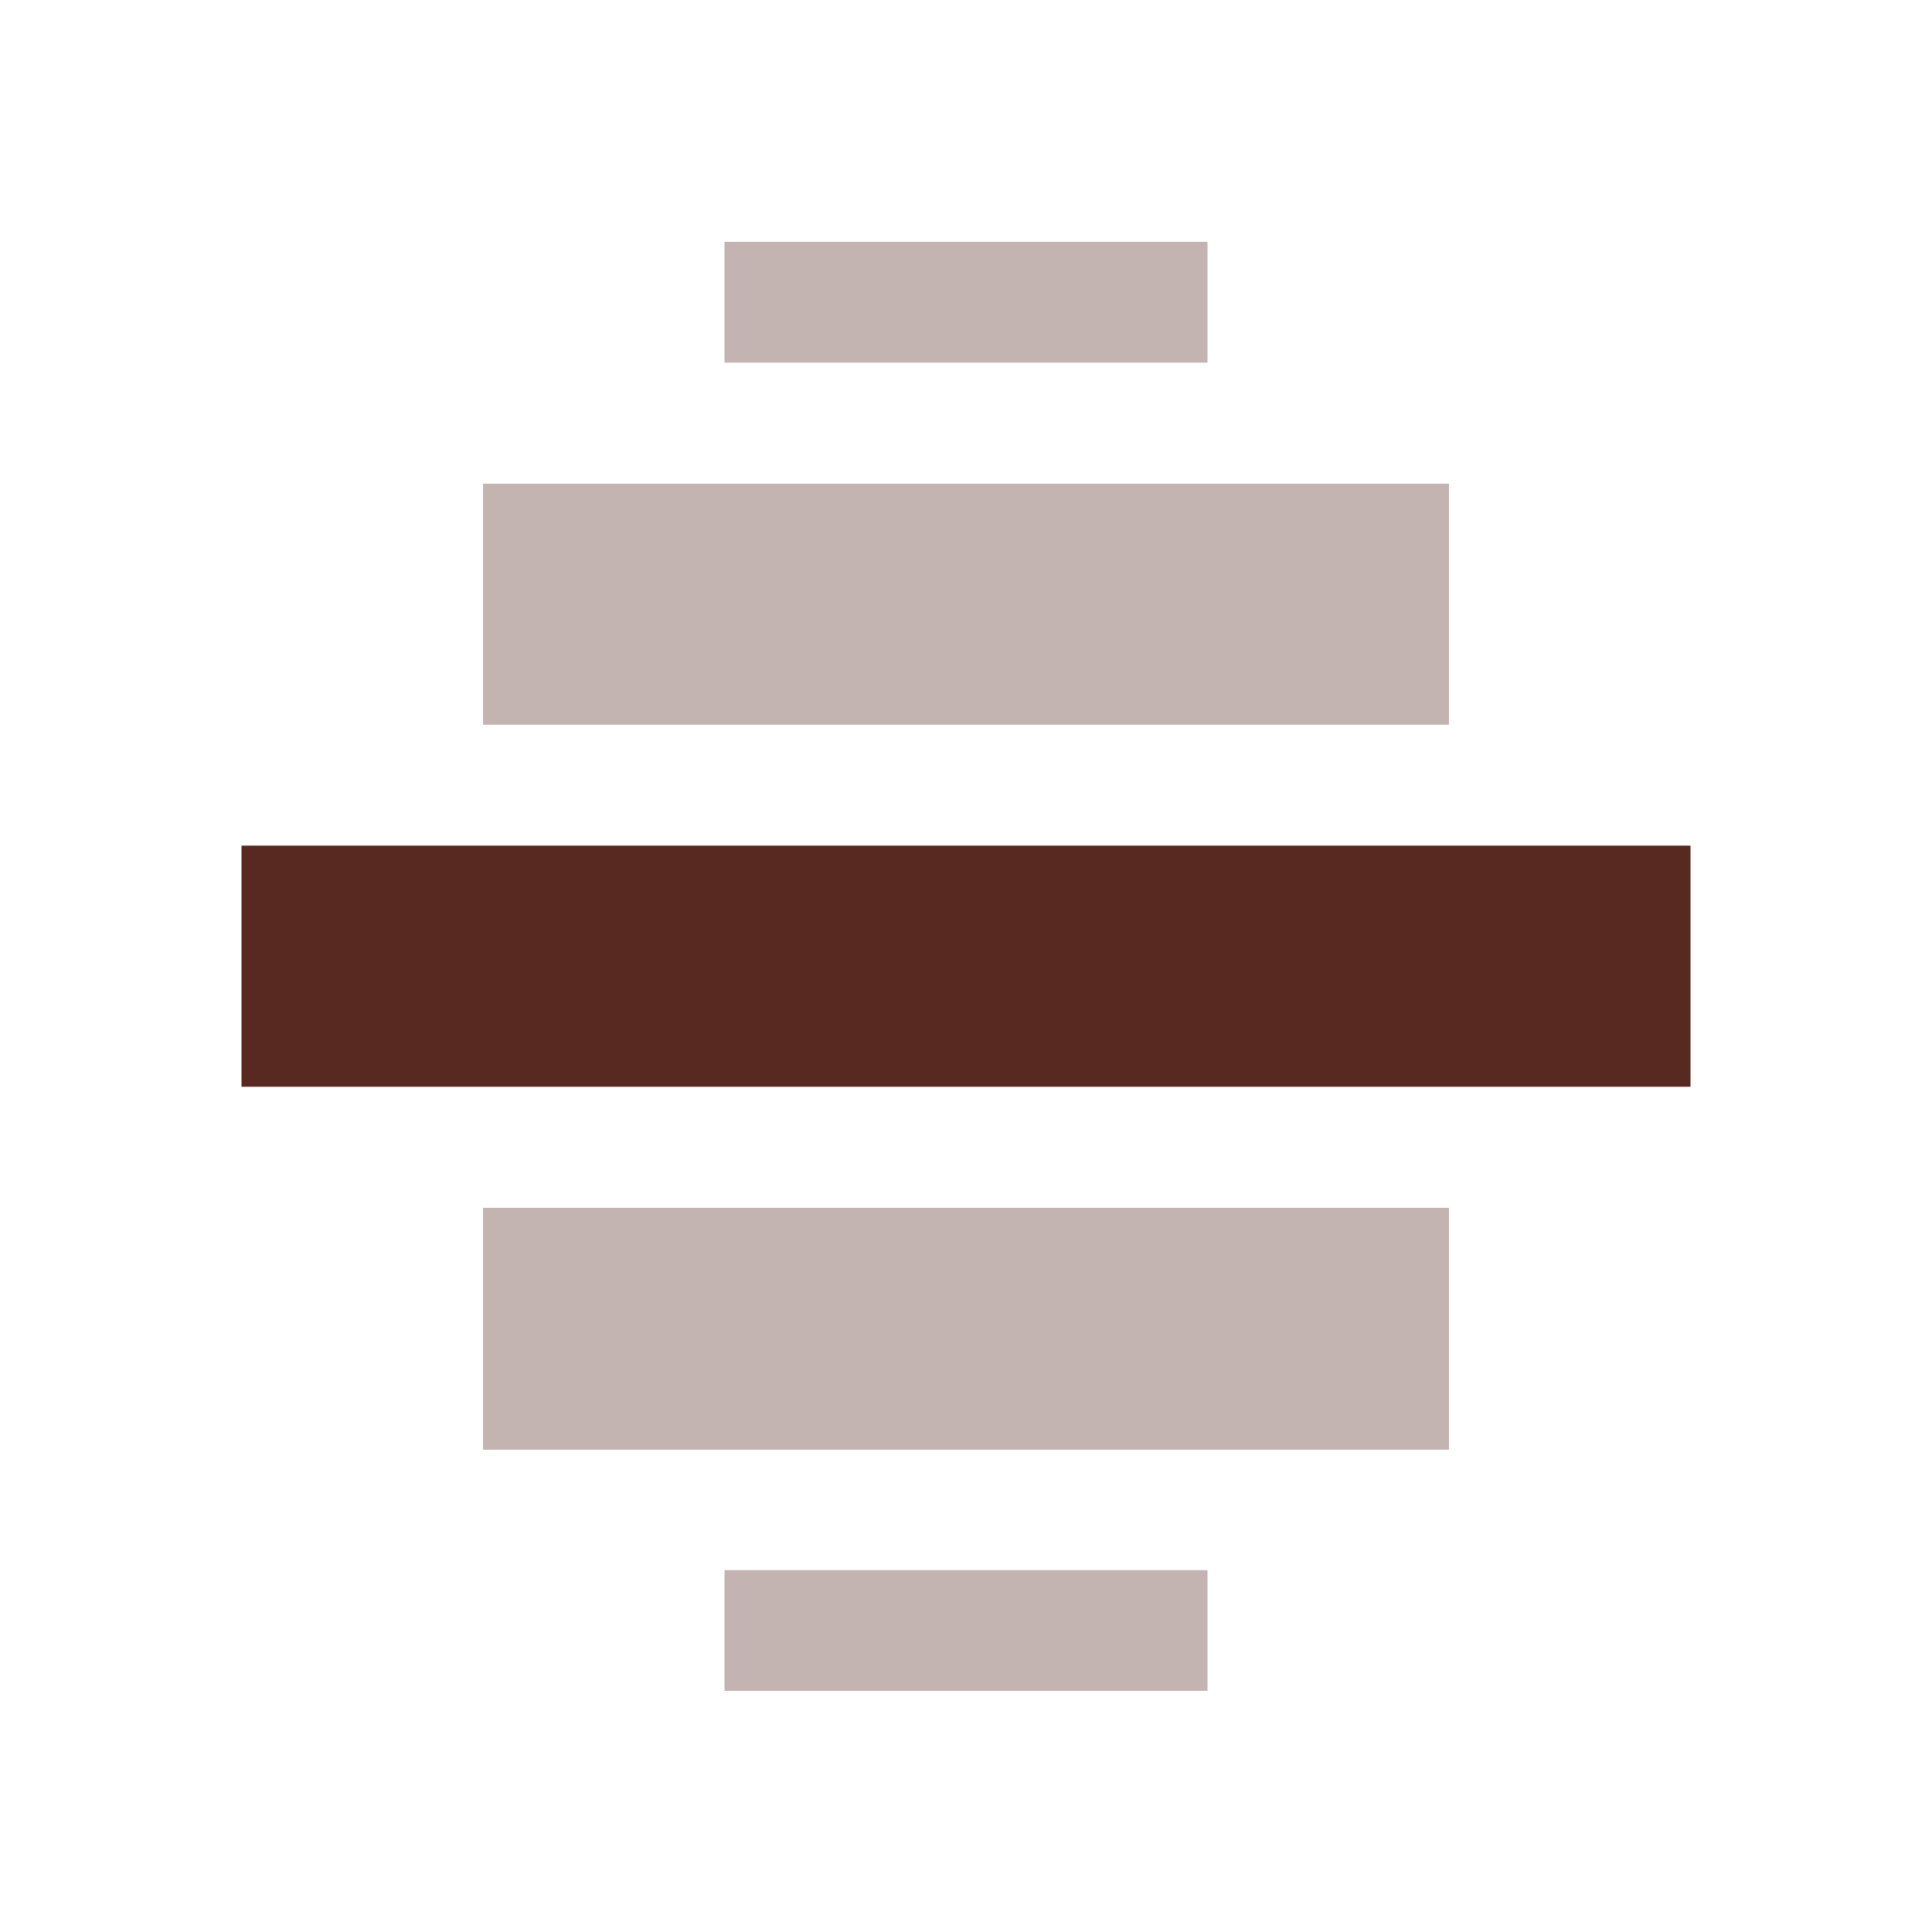 <?xml version='1.0' encoding='UTF-8' standalone='no'?>
<!-- Created with Inkscape (http://www.inkscape.org/) -->

<svg xmlns:cc='http://creativecommons.org/ns#' xmlns:dc='http://purl.org/dc/elements/1.1/' sodipodi:docname='view-continuous.svg' inkscape:export-filename='/home/sam/source-symbolic.png' inkscape:export-xdpi='270' inkscape:export-ydpi='270' height='16' id='svg7384' xmlns:inkscape='http://www.inkscape.org/namespaces/inkscape' xmlns:osb='http://www.openswatchbook.org/uri/2009/osb' xmlns:rdf='http://www.w3.org/1999/02/22-rdf-syntax-ns#' xmlns:sodipodi='http://sodipodi.sourceforge.net/DTD/sodipodi-0.dtd' style='enable-background:new' xmlns:svg='http://www.w3.org/2000/svg' version='1.1' inkscape:version='0.91 r13725' width='16' xmlns='http://www.w3.org/2000/svg'>
  <sodipodi:namedview inkscape:bbox-nodes='true' inkscape:bbox-paths='false' bordercolor='#666666' borderlayer='false' borderopacity='1' inkscape:current-layer='layer12' inkscape:cx='87.35897' inkscape:cy='86.002252' gridtolerance='10' inkscape:guide-bbox='true' guidetolerance='10' id='namedview88' inkscape:object-nodes='true' inkscape:object-paths='true' objecttolerance='10' pagecolor='#7c7c7c' inkscape:pageopacity='0' inkscape:pageshadow='2' showborder='true' showgrid='false' showguides='true' inkscape:showpageshadow='false' inkscape:snap-bbox='true' inkscape:snap-bbox-edge-midpoints='false' inkscape:snap-bbox-midpoints='true' inkscape:snap-center='false' inkscape:snap-global='true' inkscape:snap-grids='true' inkscape:snap-intersection-paths='false' inkscape:snap-midpoints='true' inkscape:snap-nodes='true' inkscape:snap-object-midpoints='true' inkscape:snap-others='true' inkscape:snap-page='false' inkscape:snap-smooth-nodes='false' inkscape:snap-to-guides='true' inkscape:window-height='425' inkscape:window-maximized='0' inkscape:window-width='474' inkscape:window-x='0' inkscape:window-y='0' inkscape:zoom='1'>
    <inkscape:grid color='#572920' dotted='false' empcolor='#0800ff' empopacity='0.463' empspacing='4' enabled='true' id='grid4866' opacity='0.165' originx='-444' originy='-196.003' snapvisiblegridlinesonly='true' spacingx='0.25px' spacingy='0.25px' type='xygrid' visible='true'/>
  </sodipodi:namedview>
  <title id='title8473'>Paper Symbolic Icon Theme</title>
  <defs id='defs7386'>
    <linearGradient id='linearGradient6882' osb:paint='solid'>
      <stop id='stop6884' offset='0' style='stop-color:#572920;stop-opacity:1;'/>
    </linearGradient>
    <linearGradient id='linearGradient5606' osb:paint='solid'>
      <stop id='stop5608' offset='0' style='stop-color:#572920;stop-opacity:1;'/>
    </linearGradient>
  </defs>
  <g inkscape:groupmode='layer' id='layer12' inkscape:label='actions' style='display:inline' transform='translate(-685,-20.997)'>
    
    <rect height='2.003' id='rect5437' rx='0' ry='0' style='color:#bebebe;display:inline;overflow:visible;visibility:visible;opacity:0.35;fill:#572920;fill-opacity:1;stroke:none;stroke-width:1;marker:none' transform='scale(-1,1)' width='8' x='-697' y='31'/>
    <rect height='1.996' id='rect5439' rx='0' ry='0' style='color:#bebebe;display:inline;overflow:visible;visibility:visible;opacity:0.35;fill:#572920;fill-opacity:1;stroke:none;stroke-width:1;marker:none' transform='scale(-1,1)' width='8' x='-697' y='25.003'/>
    <rect height='1.997' id='rect5441' style='color:#bebebe;display:inline;overflow:visible;visibility:visible;fill:#572920;fill-opacity:1;stroke:none;stroke-width:1;marker:none' transform='scale(-1,1)' width='12' x='-699' y='28'/>
    <rect height='1' id='rect5443' rx='0' ry='0' style='color:#bebebe;display:inline;overflow:visible;visibility:visible;opacity:0.35;fill:#572920;fill-opacity:1;stroke:none;stroke-width:1;marker:none' transform='scale(-1,1)' width='4' x='-695' y='34'/>
    <rect height='1' id='rect5445' rx='0' ry='0' style='color:#bebebe;display:inline;overflow:visible;visibility:visible;opacity:0.35;fill:#572920;fill-opacity:1;stroke:none;stroke-width:1;marker:none' transform='scale(-1,1)' width='4' x='-695' y='23'/>
  </g>
  <g inkscape:groupmode='layer' id='layer1' inkscape:label='status' style='display:inline' transform='translate(-444,-267.997)'/>
</svg>
